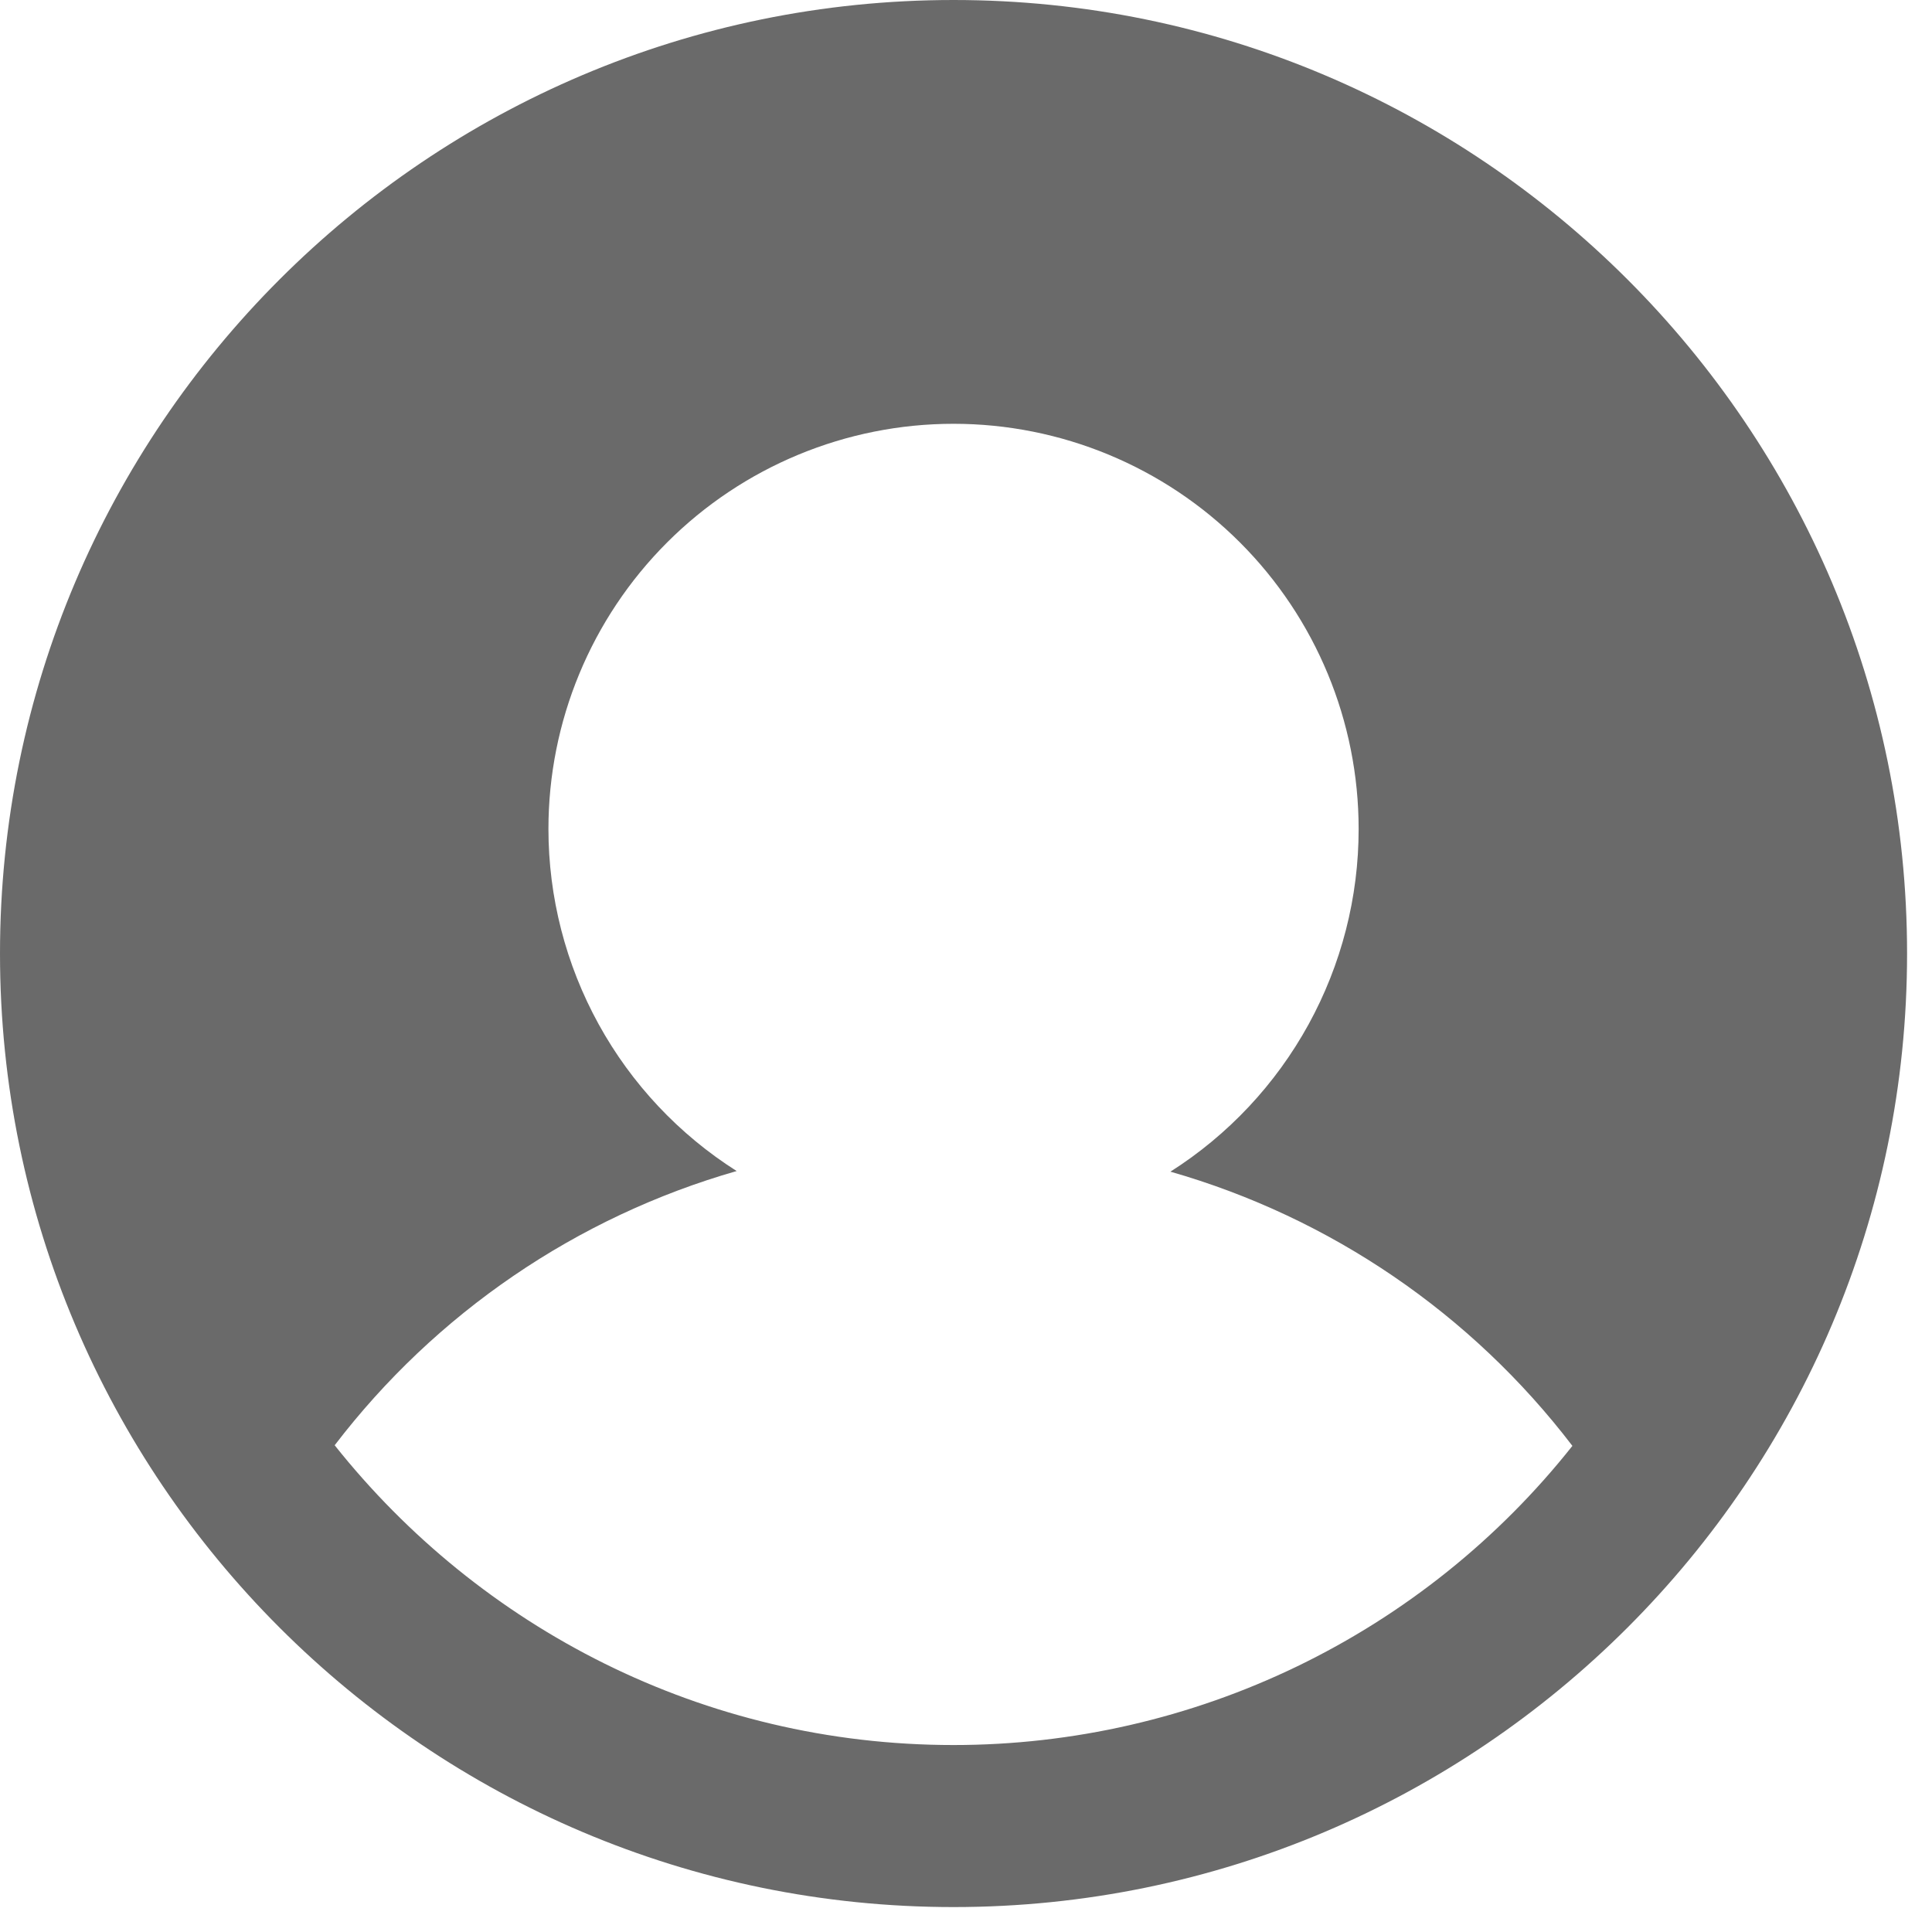 <svg width="31" height="31" viewBox="0 0 31 31" fill="none" xmlns="http://www.w3.org/2000/svg">
<path d="M15.3 0C6.86 0 0 6.86 0 15.3C0 23.74 6.86 30.6 15.3 30.6C23.74 30.6 30.6 23.74 30.6 15.3C30.6 6.86 23.74 0 15.3 0ZM15.3 28C11.28 28 7.7 26.12 5.37 23.19C6.992 21.069 9.253 19.526 11.82 18.79C10.895 18.203 10.133 17.393 9.605 16.433C9.077 15.473 8.8 14.395 8.8 13.3C8.8 11.576 9.485 9.923 10.704 8.704C11.923 7.485 13.576 6.8 15.3 6.8C17.024 6.8 18.677 7.485 19.896 8.704C21.115 9.923 21.8 11.576 21.8 13.3C21.801 14.397 21.524 15.476 20.996 16.438C20.468 17.399 19.706 18.212 18.78 18.8C21.347 19.535 23.609 21.078 25.23 23.2C24.044 24.697 22.534 25.906 20.815 26.737C19.095 27.568 17.21 28 15.3 28Z" fill="#6A6A6A"/>
</svg>
